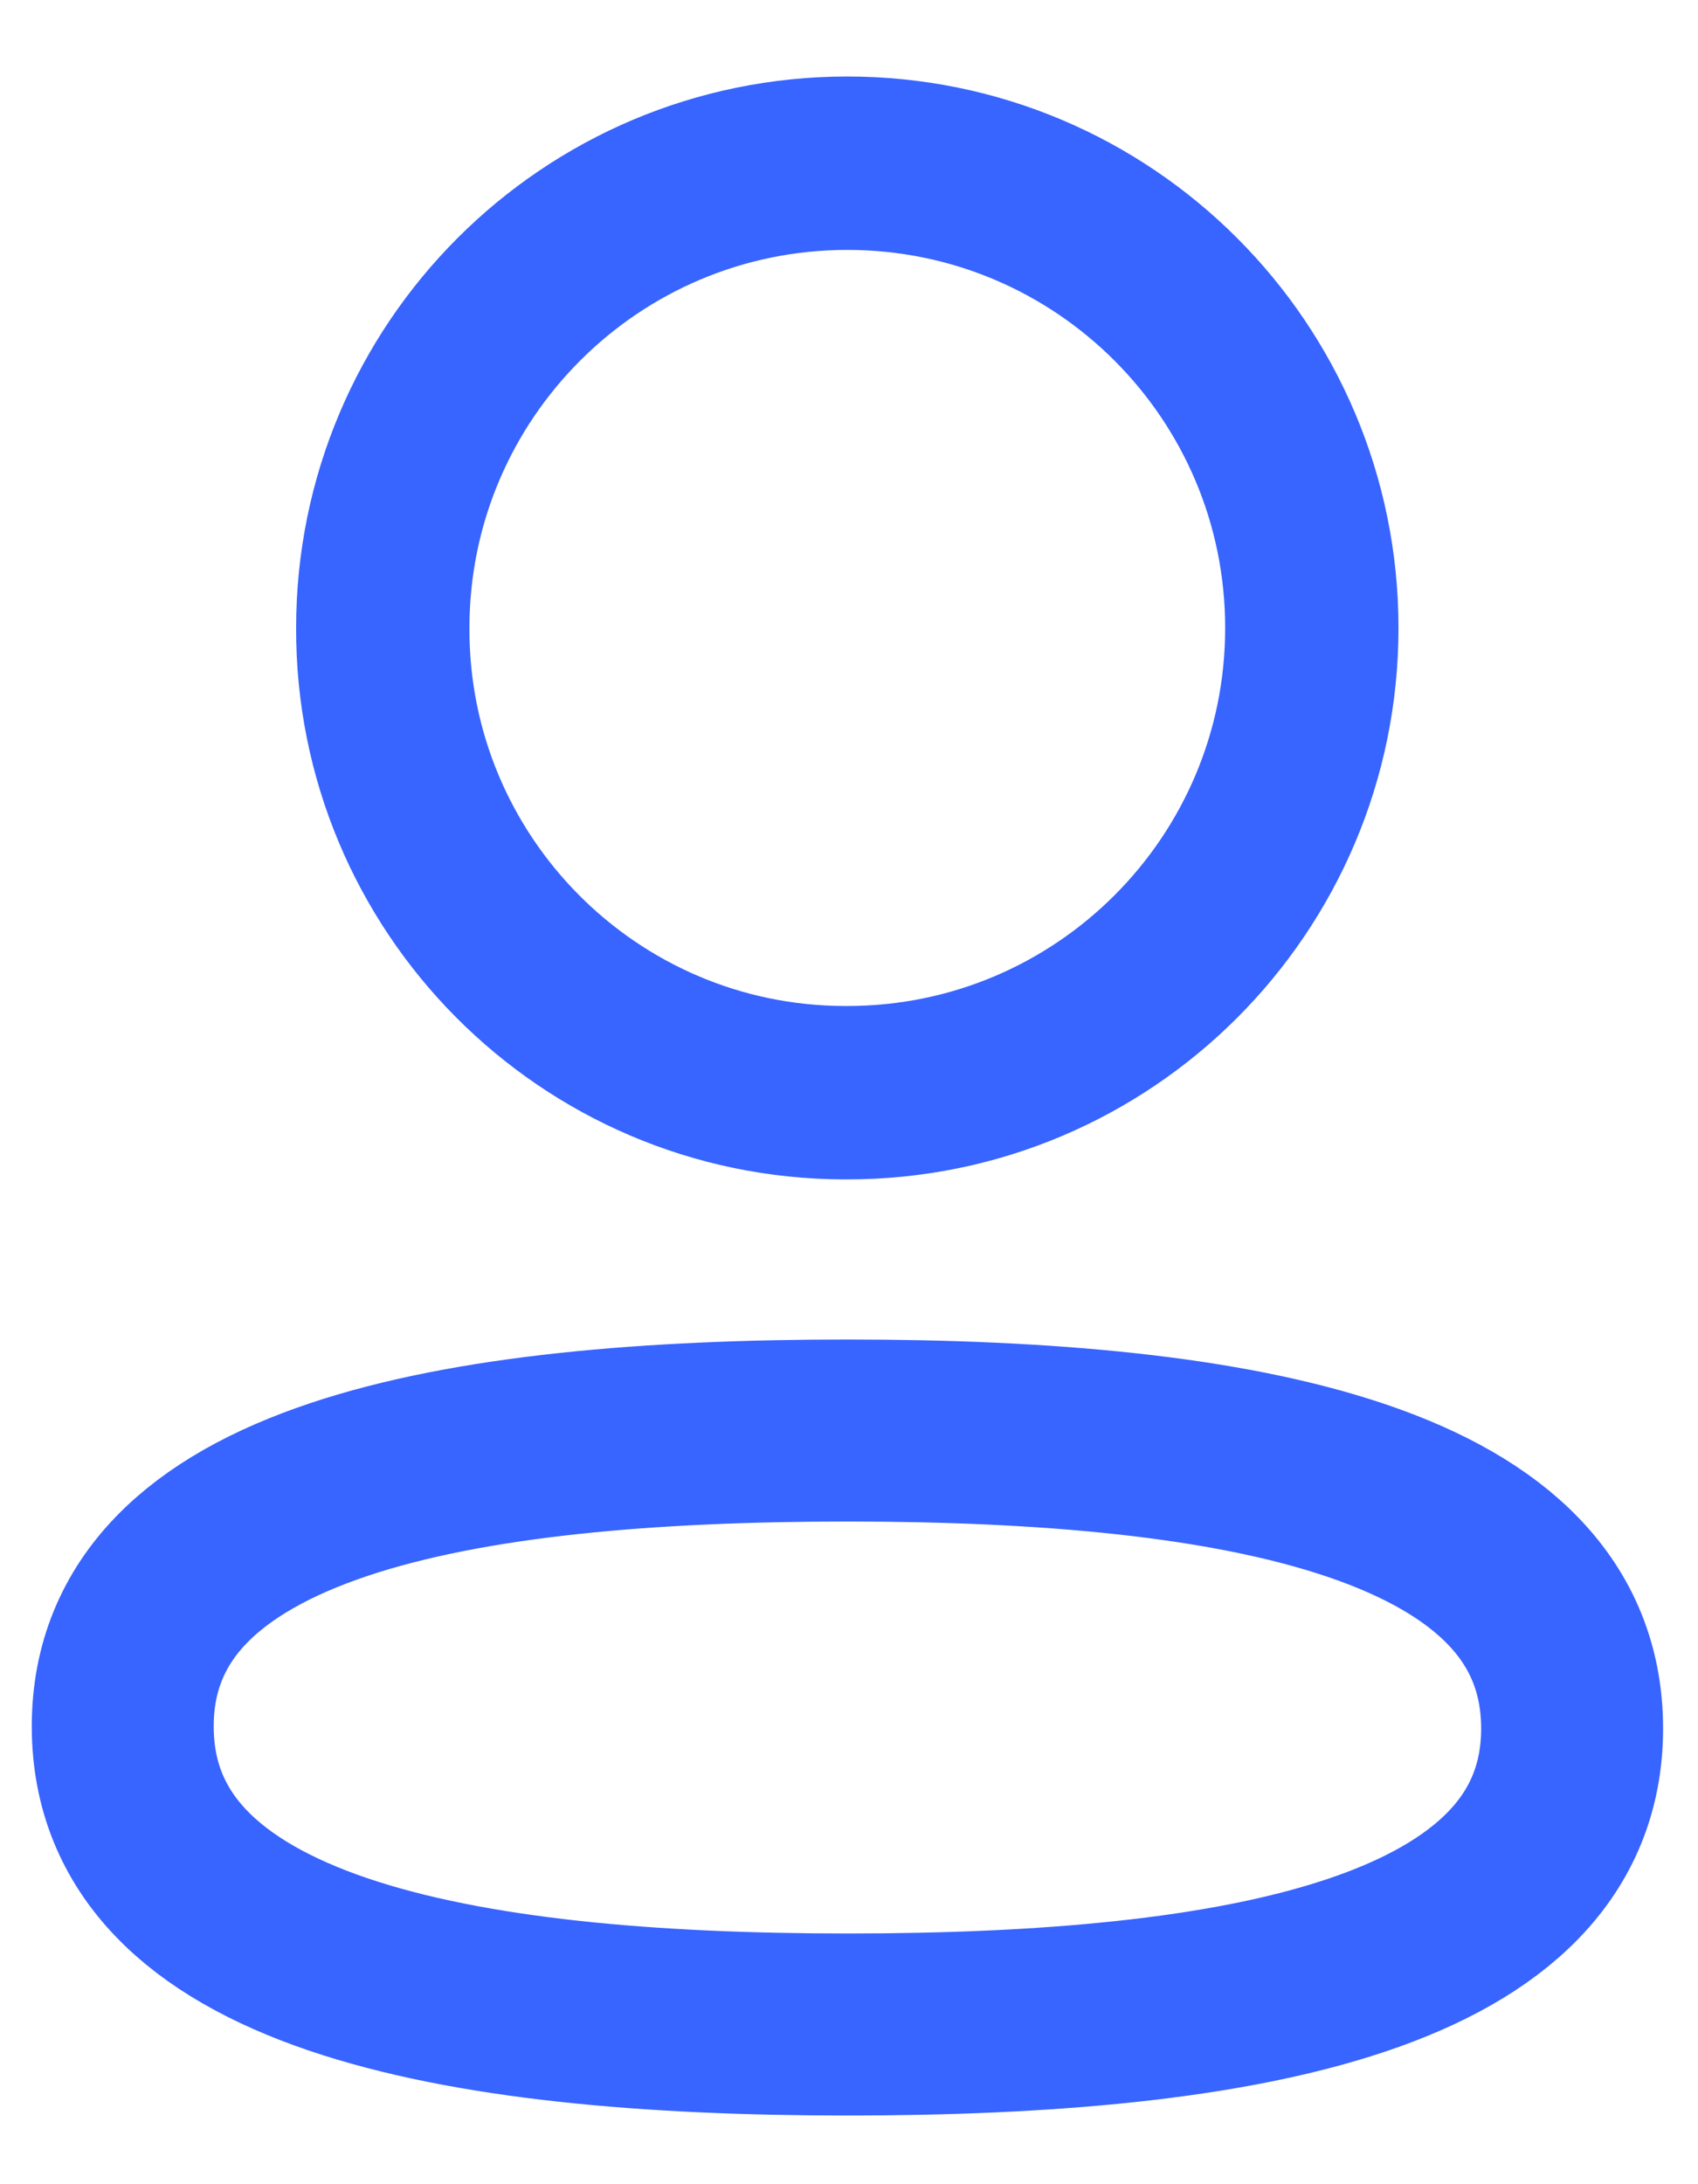 <svg width="14" height="18" viewBox="0 0 14 18" fill="none" xmlns="http://www.w3.org/2000/svg">
<path fill-rule="evenodd" clip-rule="evenodd" d="M6.987 11.789C3.764 11.789 1.012 12.276 1.012 14.227C1.012 16.179 3.747 16.684 6.987 16.684C10.21 16.684 12.962 16.196 12.962 14.245C12.962 12.294 10.228 11.789 6.987 11.789Z" stroke="#3864FF" stroke-width="1.5" stroke-linecap="round" stroke-linejoin="round"/>
<path fill-rule="evenodd" clip-rule="evenodd" d="M6.986 9.005C9.102 9.005 10.816 7.29 10.816 5.175C10.816 3.06 9.102 1.345 6.986 1.345C4.871 1.345 3.156 3.06 3.156 5.175C3.149 7.283 4.852 8.998 6.959 9.005H6.986Z" stroke="#3864FF" stroke-width="1.429" stroke-linecap="round" stroke-linejoin="round"/>
</svg>
